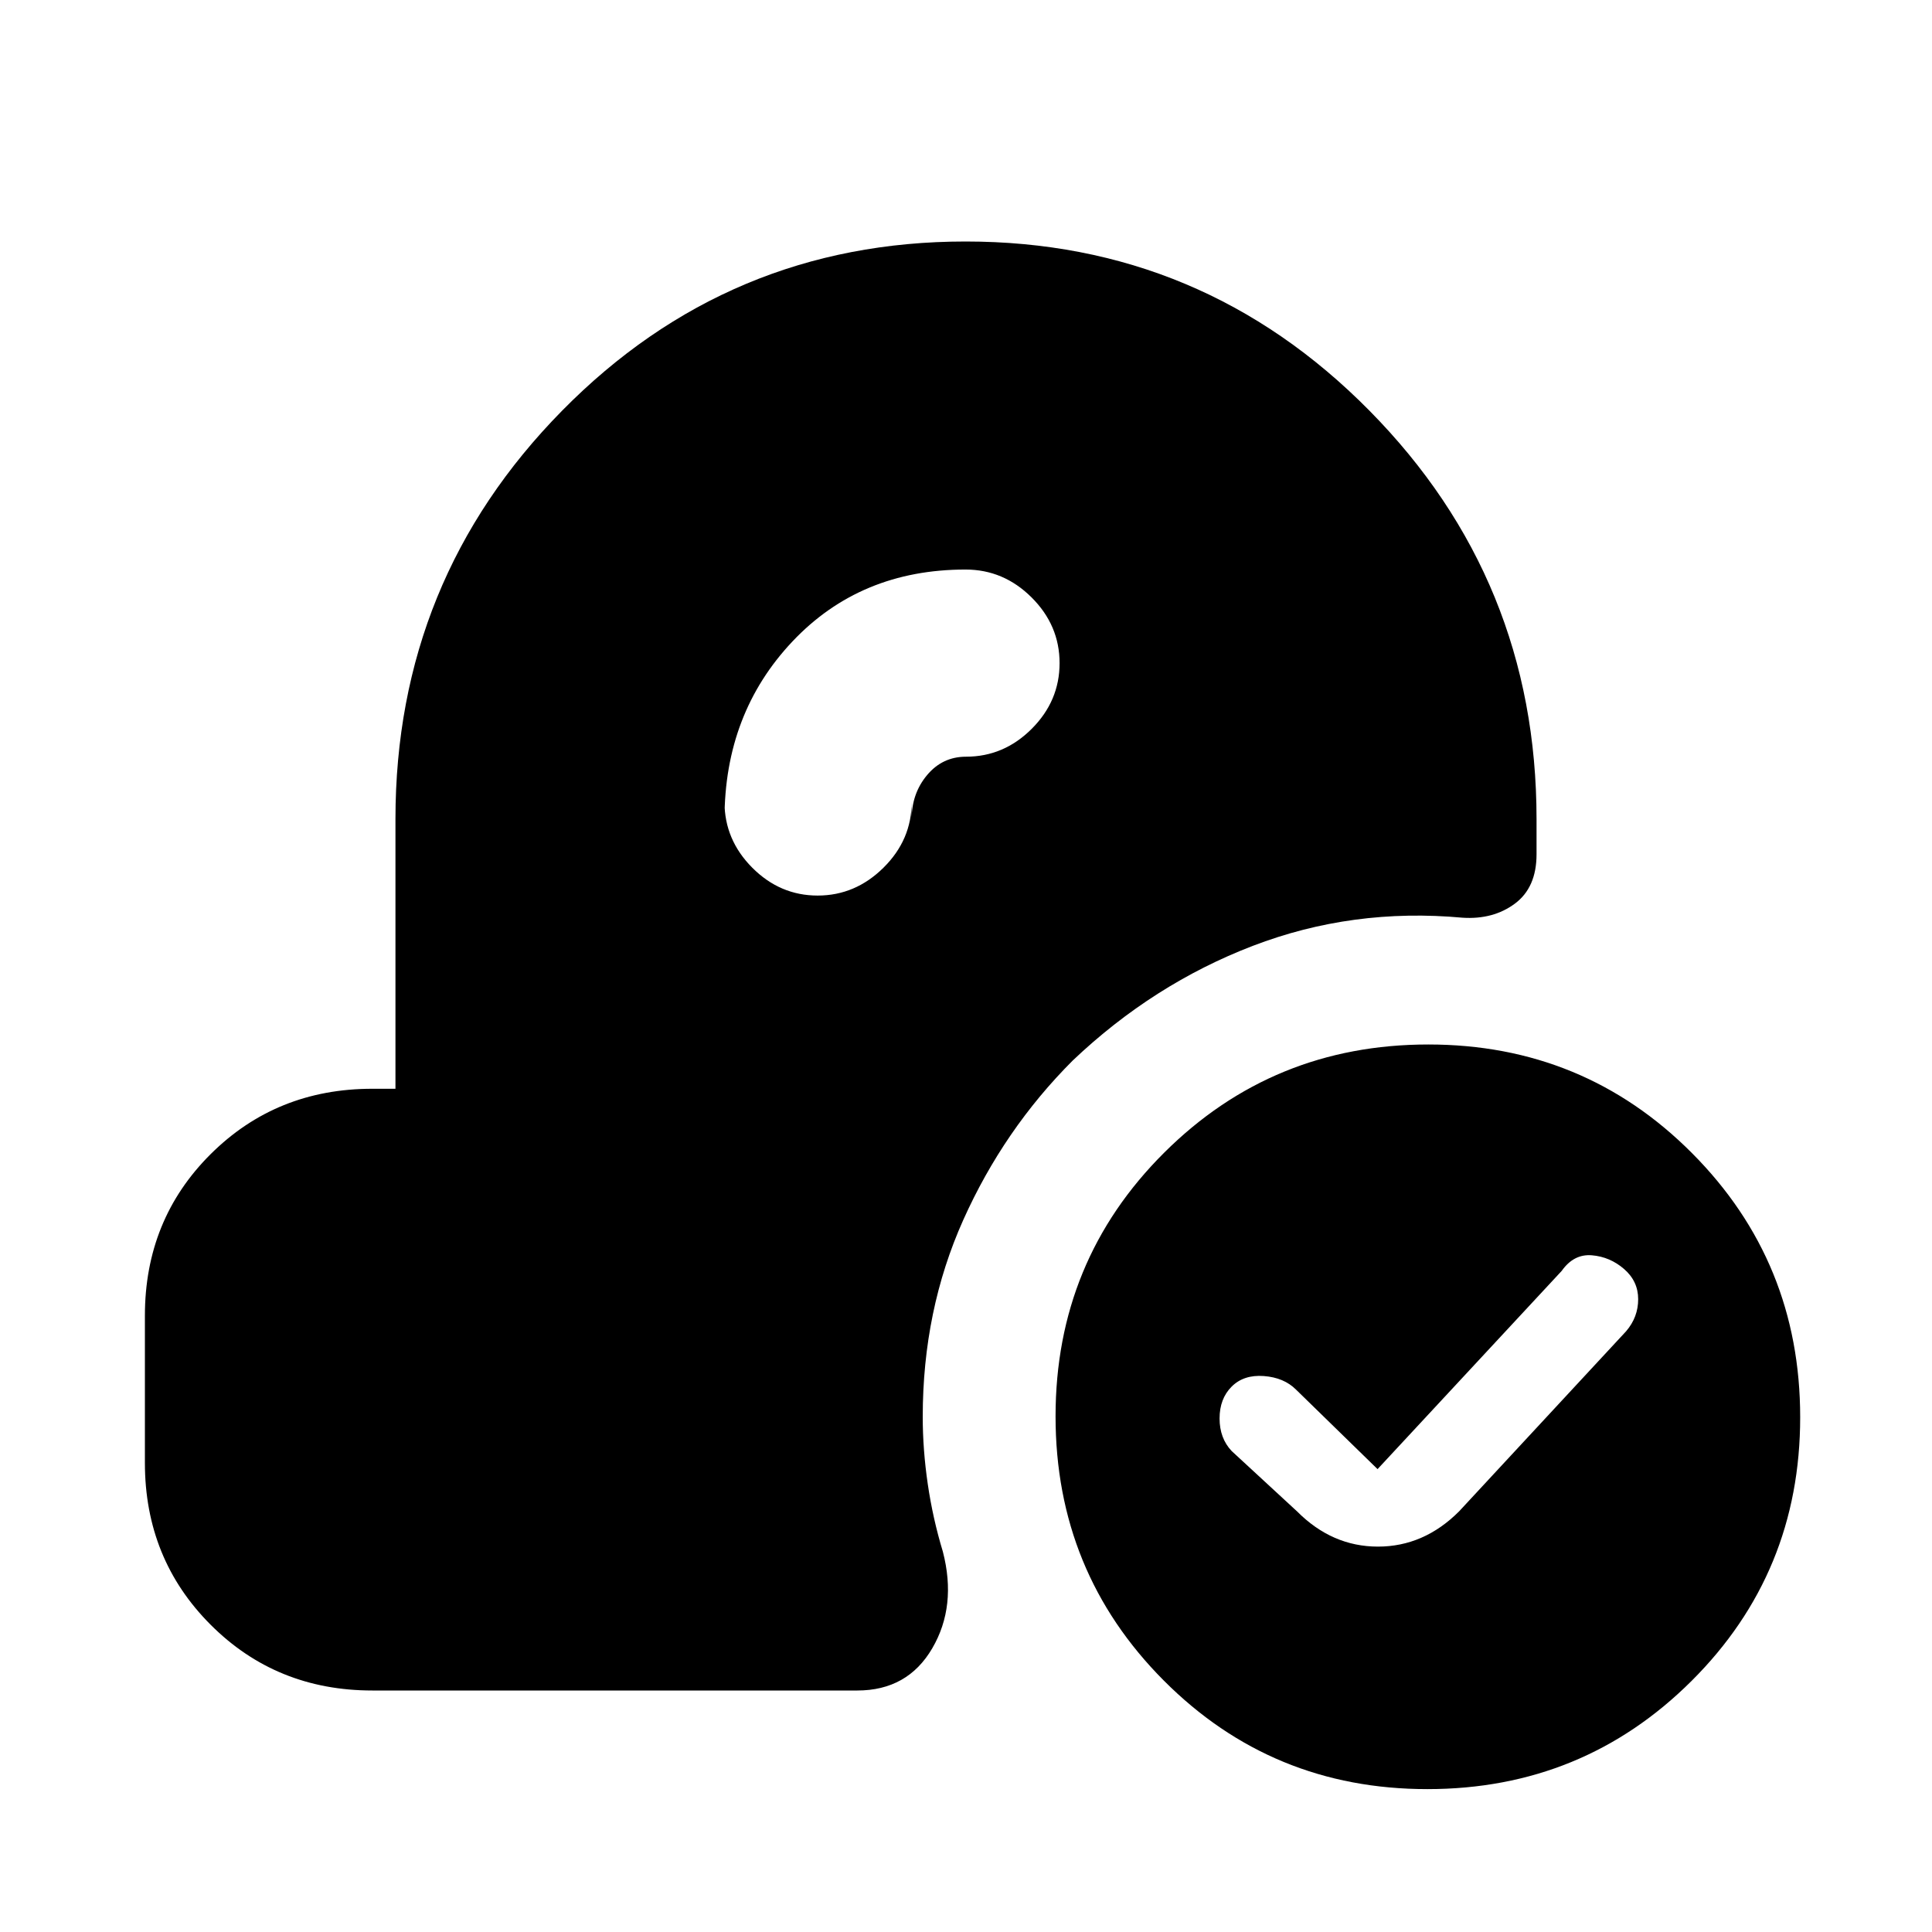<svg xmlns="http://www.w3.org/2000/svg" height="20" viewBox="0 -960 960 960" width="20"><path d="M684.5-230 644-269.5q-6-6-16-6.75T612-271q-6 6-6 15.82t6 16.18l32.5 30q17.41 17.5 40.2 17.5 22.8 0 40.3-17.5l83-89.5q6-7 6-15.93t-7-15q-7-6.07-16-6.82t-15 7.75L684.5-230Zm24.77 159Q632-71 578.25-124.98q-53.75-53.97-53.75-131.25 0-77.27 53.98-131.02Q632.45-441 709.73-441q77.27 0 131.02 53.98 53.75 53.97 53.75 131.25 0 77.27-53.98 131.02Q786.55-71 709.27-71ZM453-553q0-12.7 7.65-21.85Q468.3-584 480-584q18.8 0 32.65-13.85 13.85-13.85 13.85-32.65 0-18.8-13.92-32.65Q498.67-677 479.77-677q-52.27 0-86.02 35.75Q360-605.5 360-553v-8.5q0 18.8 13.79 32.65Q387.58-515 406.29-515T439-528.85q14-13.85 14-32.65v8.5ZM185-120q-47.7 0-80.35-32.69Q72-185.37 72-233.12v-73.13q0-47.75 32.65-80.25T185-419h11.5v-134q0-118.81 82.78-202.91Q362.06-840 479.78-840t200.72 84.09q83 84.1 83 202.91v17.5q0 16.5-10.75 24.5t-26.05 7q-54.7-5-104.2 14T533-433q-34.18 34.2-54.34 79.14Q458.5-308.92 458.5-256q0 16.32 2.5 33.41 2.5 17.09 7.5 33.59 7 27-5.25 48T426-120H185Z"/></svg>